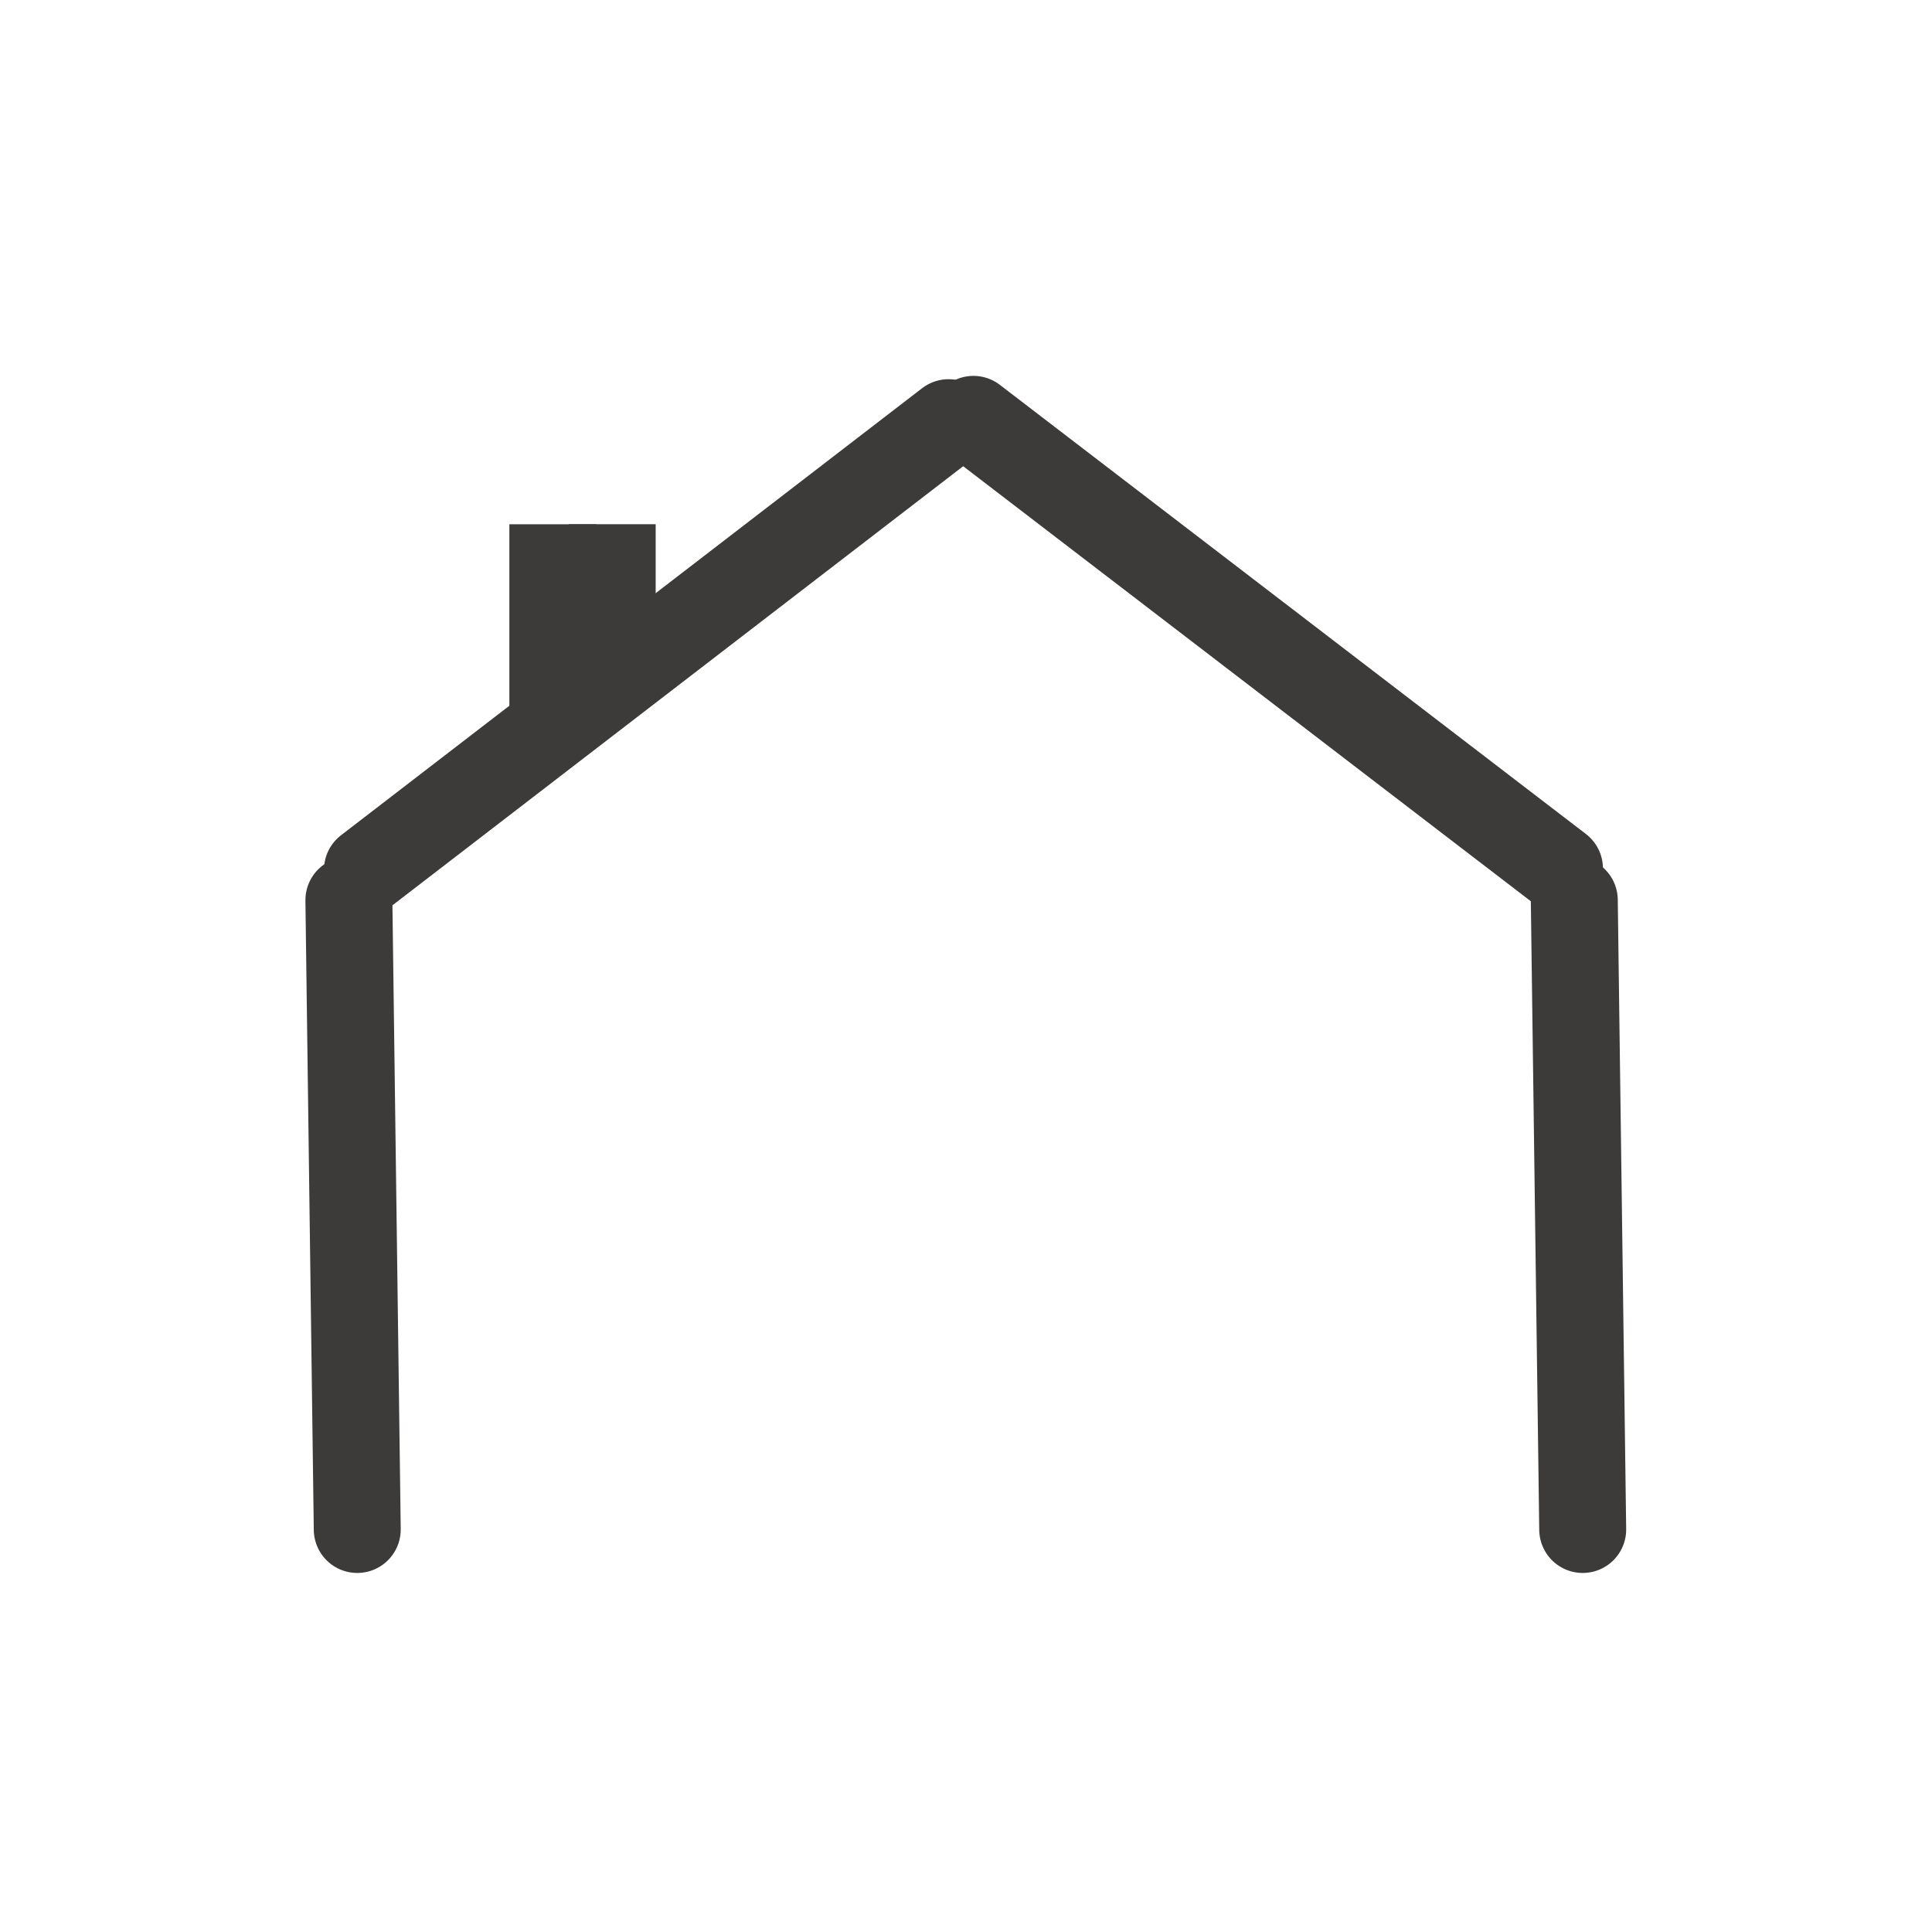 <svg xmlns="http://www.w3.org/2000/svg" xmlns:xlink="http://www.w3.org/1999/xlink" width="200" zoomAndPan="magnify" viewBox="0 0 150 150" height="200" preserveAspectRatio="xMidYMid meet" version="1.0"><rect x="-15" width="180" fill="#ffffff" y="-15" height="180" fill-opacity="1"/><rect x="-15" width="180" fill="#ffffff" y="-15" height="180" fill-opacity="1"/><path stroke-linecap="round" transform="matrix(-0.01, -0.75, 0.75, -0.01, 24.408, 122.168)" fill="none" stroke-linejoin="miter" d="M 4.499 4.499 L 69.65 4.502 " stroke="#3d3b3a" stroke-width="9" stroke-opacity="1" stroke-miterlimit="4"/><path stroke-linecap="round" transform="matrix(0.594, -0.457, 0.457, 0.594, 23.797, 66.91)" fill="none" stroke-linejoin="miter" d="M 4.502 4.501 L 80.461 4.502 " stroke="#3d3b3a" stroke-width="9" stroke-opacity="1" stroke-miterlimit="4"/><path stroke-linecap="round" transform="matrix(0.595, 0.456, -0.456, 0.595, 74.952, 27.829)" fill="none" stroke-linejoin="miter" d="M 4.498 4.499 L 80.971 4.499 " stroke="#3d3b3a" stroke-width="9" stroke-opacity="1" stroke-miterlimit="4"/><path stroke-linecap="butt" transform="matrix(0, -0.75, 0.75, 0, 39.545, 56.982)" fill="none" stroke-linejoin="miter" d="M 0.002 4.502 L 21.705 4.502 " stroke="#3d3b3a" stroke-width="9" stroke-opacity="1" stroke-miterlimit="4"/><path stroke-linecap="round" transform="matrix(-0.01, -0.75, 0.75, -0.01, 119.551, 122.168)" fill="none" stroke-linejoin="miter" d="M 4.499 4.5 L 69.65 4.498 " stroke="#3d3b3a" stroke-width="9" stroke-opacity="1" stroke-miterlimit="4"/><path stroke-linecap="butt" transform="matrix(0, -0.75, 0.75, 0, 44.155, 52.122)" fill="none" stroke-linejoin="miter" d="M 0.002 4.502 L 15.231 4.502 " stroke="#3d3b3a" stroke-width="9" stroke-opacity="1" stroke-miterlimit="4"/></svg>